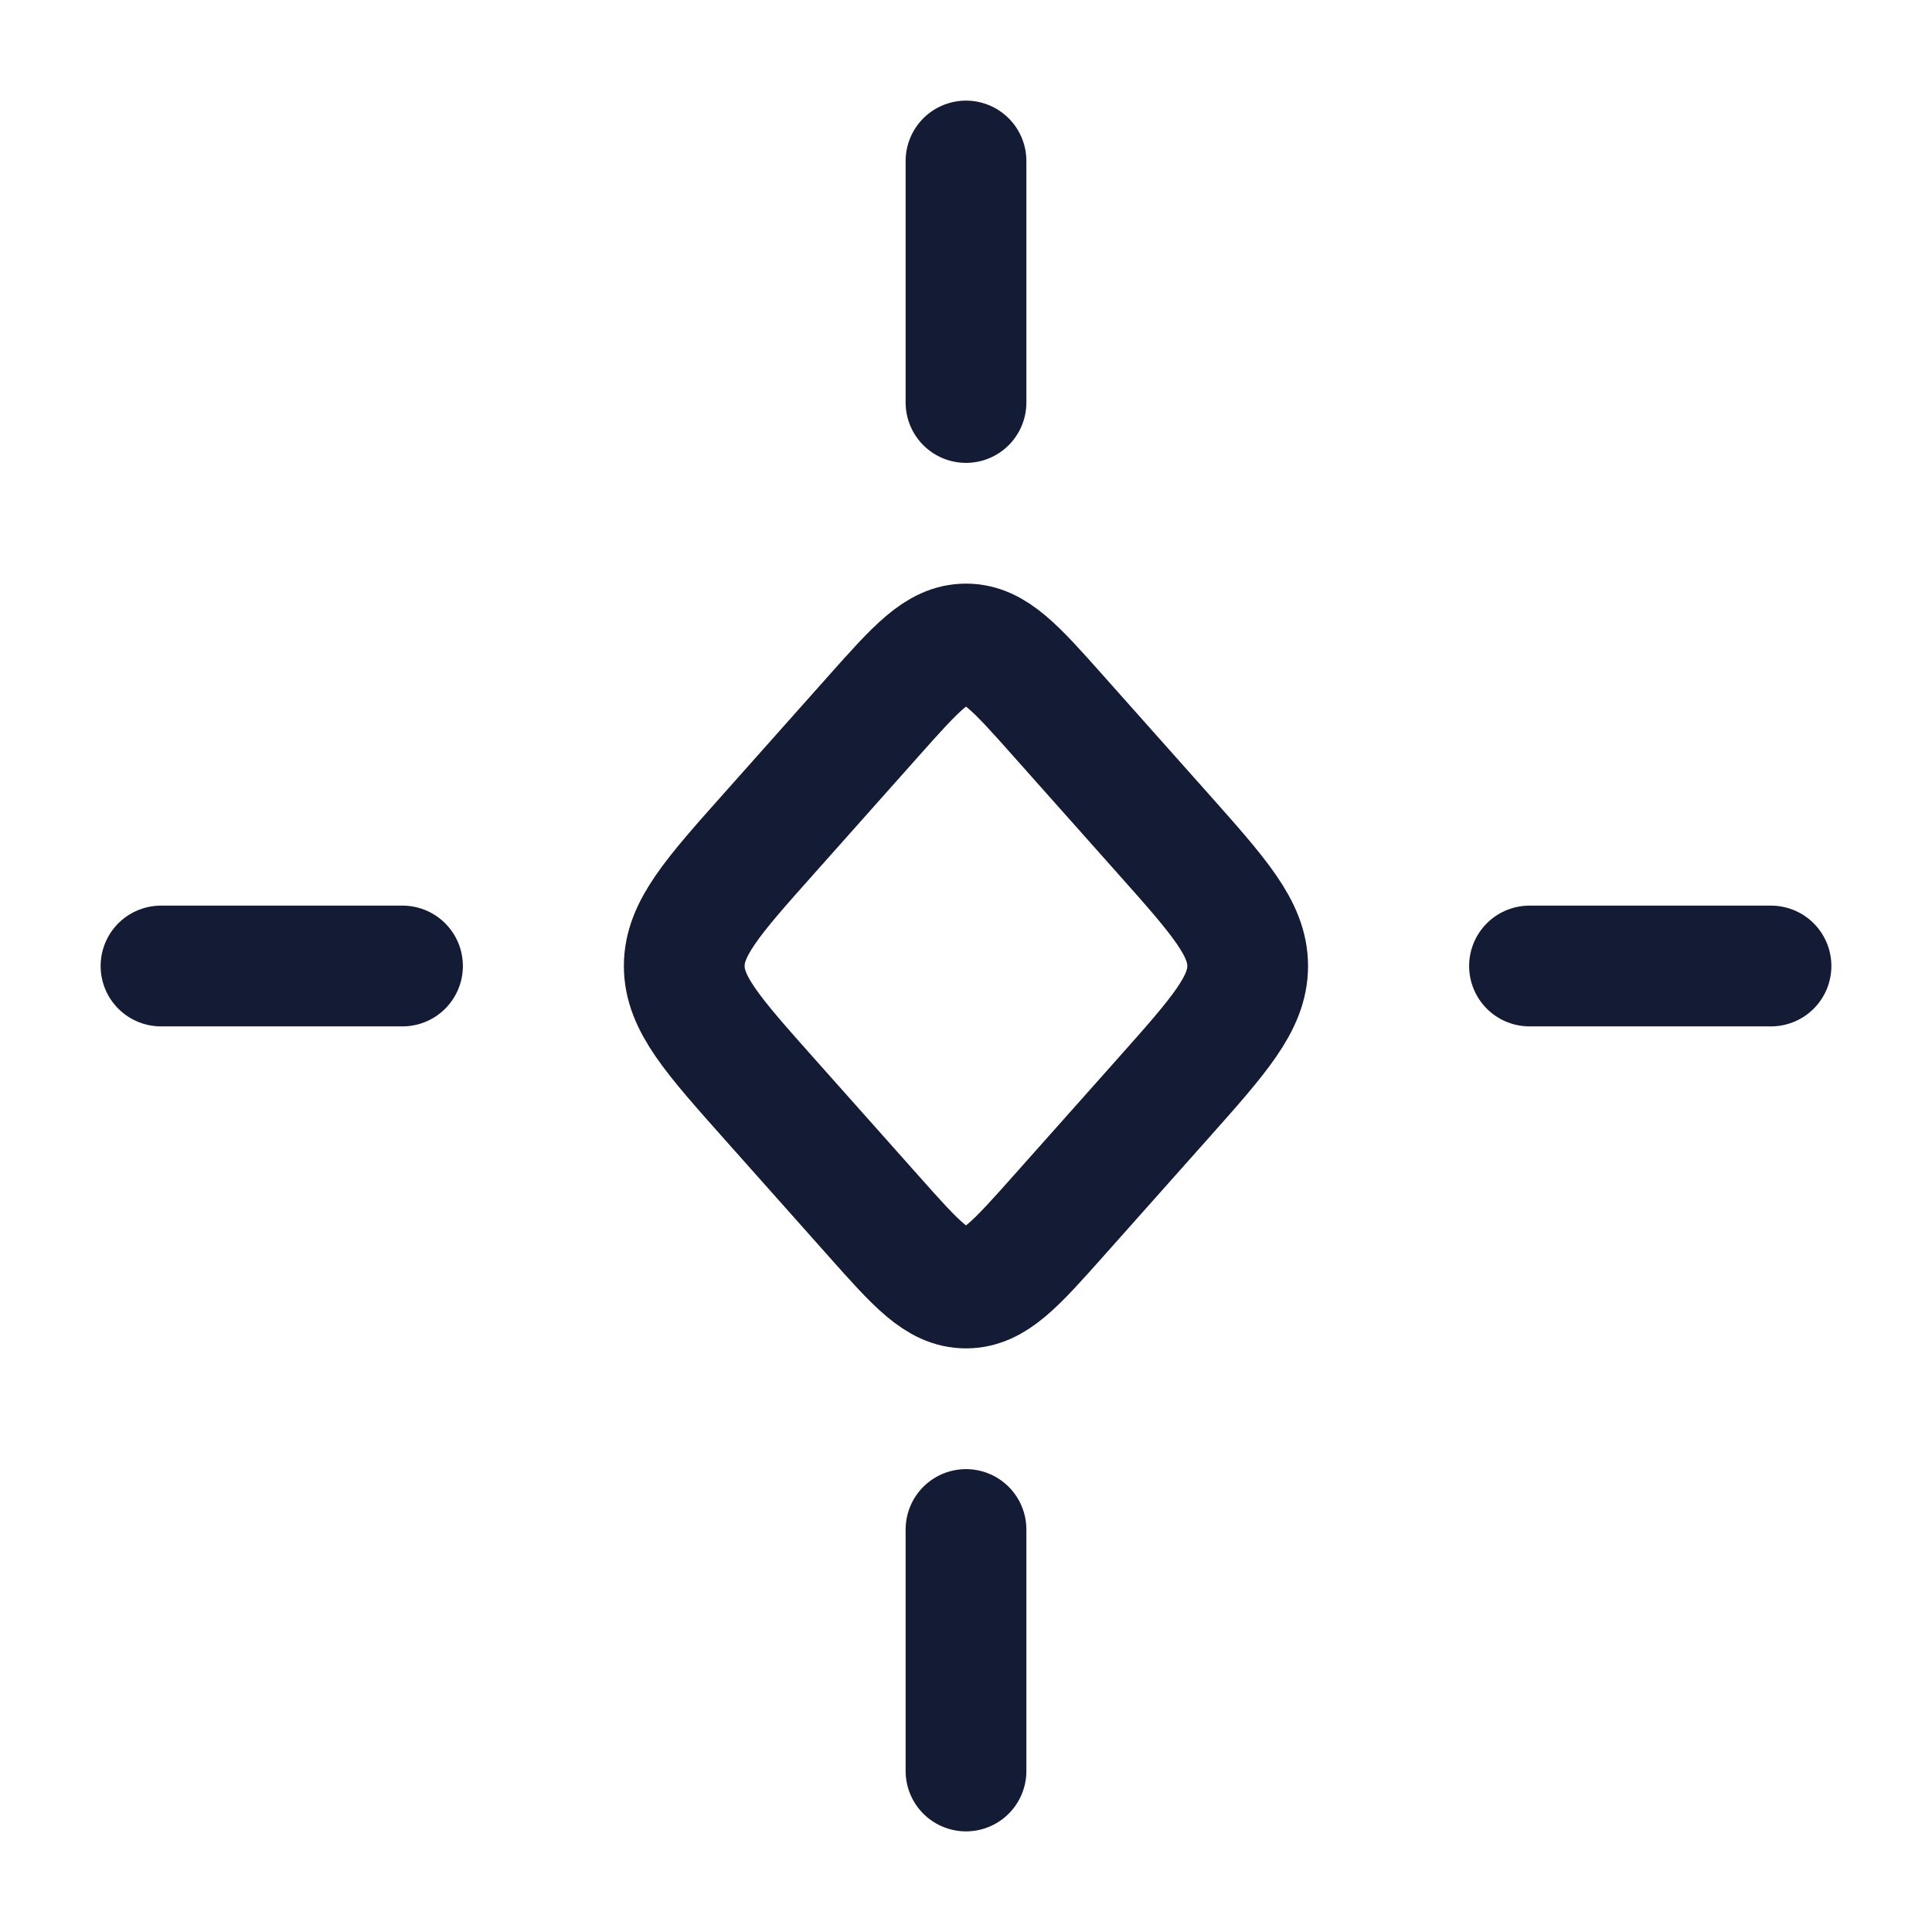 <svg fill="none" height="24" viewBox="0 0 24 24" width="24" xmlns="http://www.w3.org/2000/svg"><g stroke="#141b34" stroke-width="1.5"><path d="m10.855 8.891c.529-.594.793-.891 1.145-.891s.617.297 1.145.891l1.3 1.461c.703.79 1.054 1.185 1.054 1.648s-.351.858-1.054 1.648l-1.3 1.461c-.529.594-.793.891-1.145.891s-.617-.297-1.145-.891l-1.3-1.461c-.703-.79-1.055-1.185-1.055-1.648s.351-.858 1.055-1.648z"/><g stroke-linecap="round" stroke-linejoin="round"><path d="m5 12h-3"/><path d="m22 12h-3"/><path d="m12 19v3"/><path d="m12 2v3"/></g></g></svg>